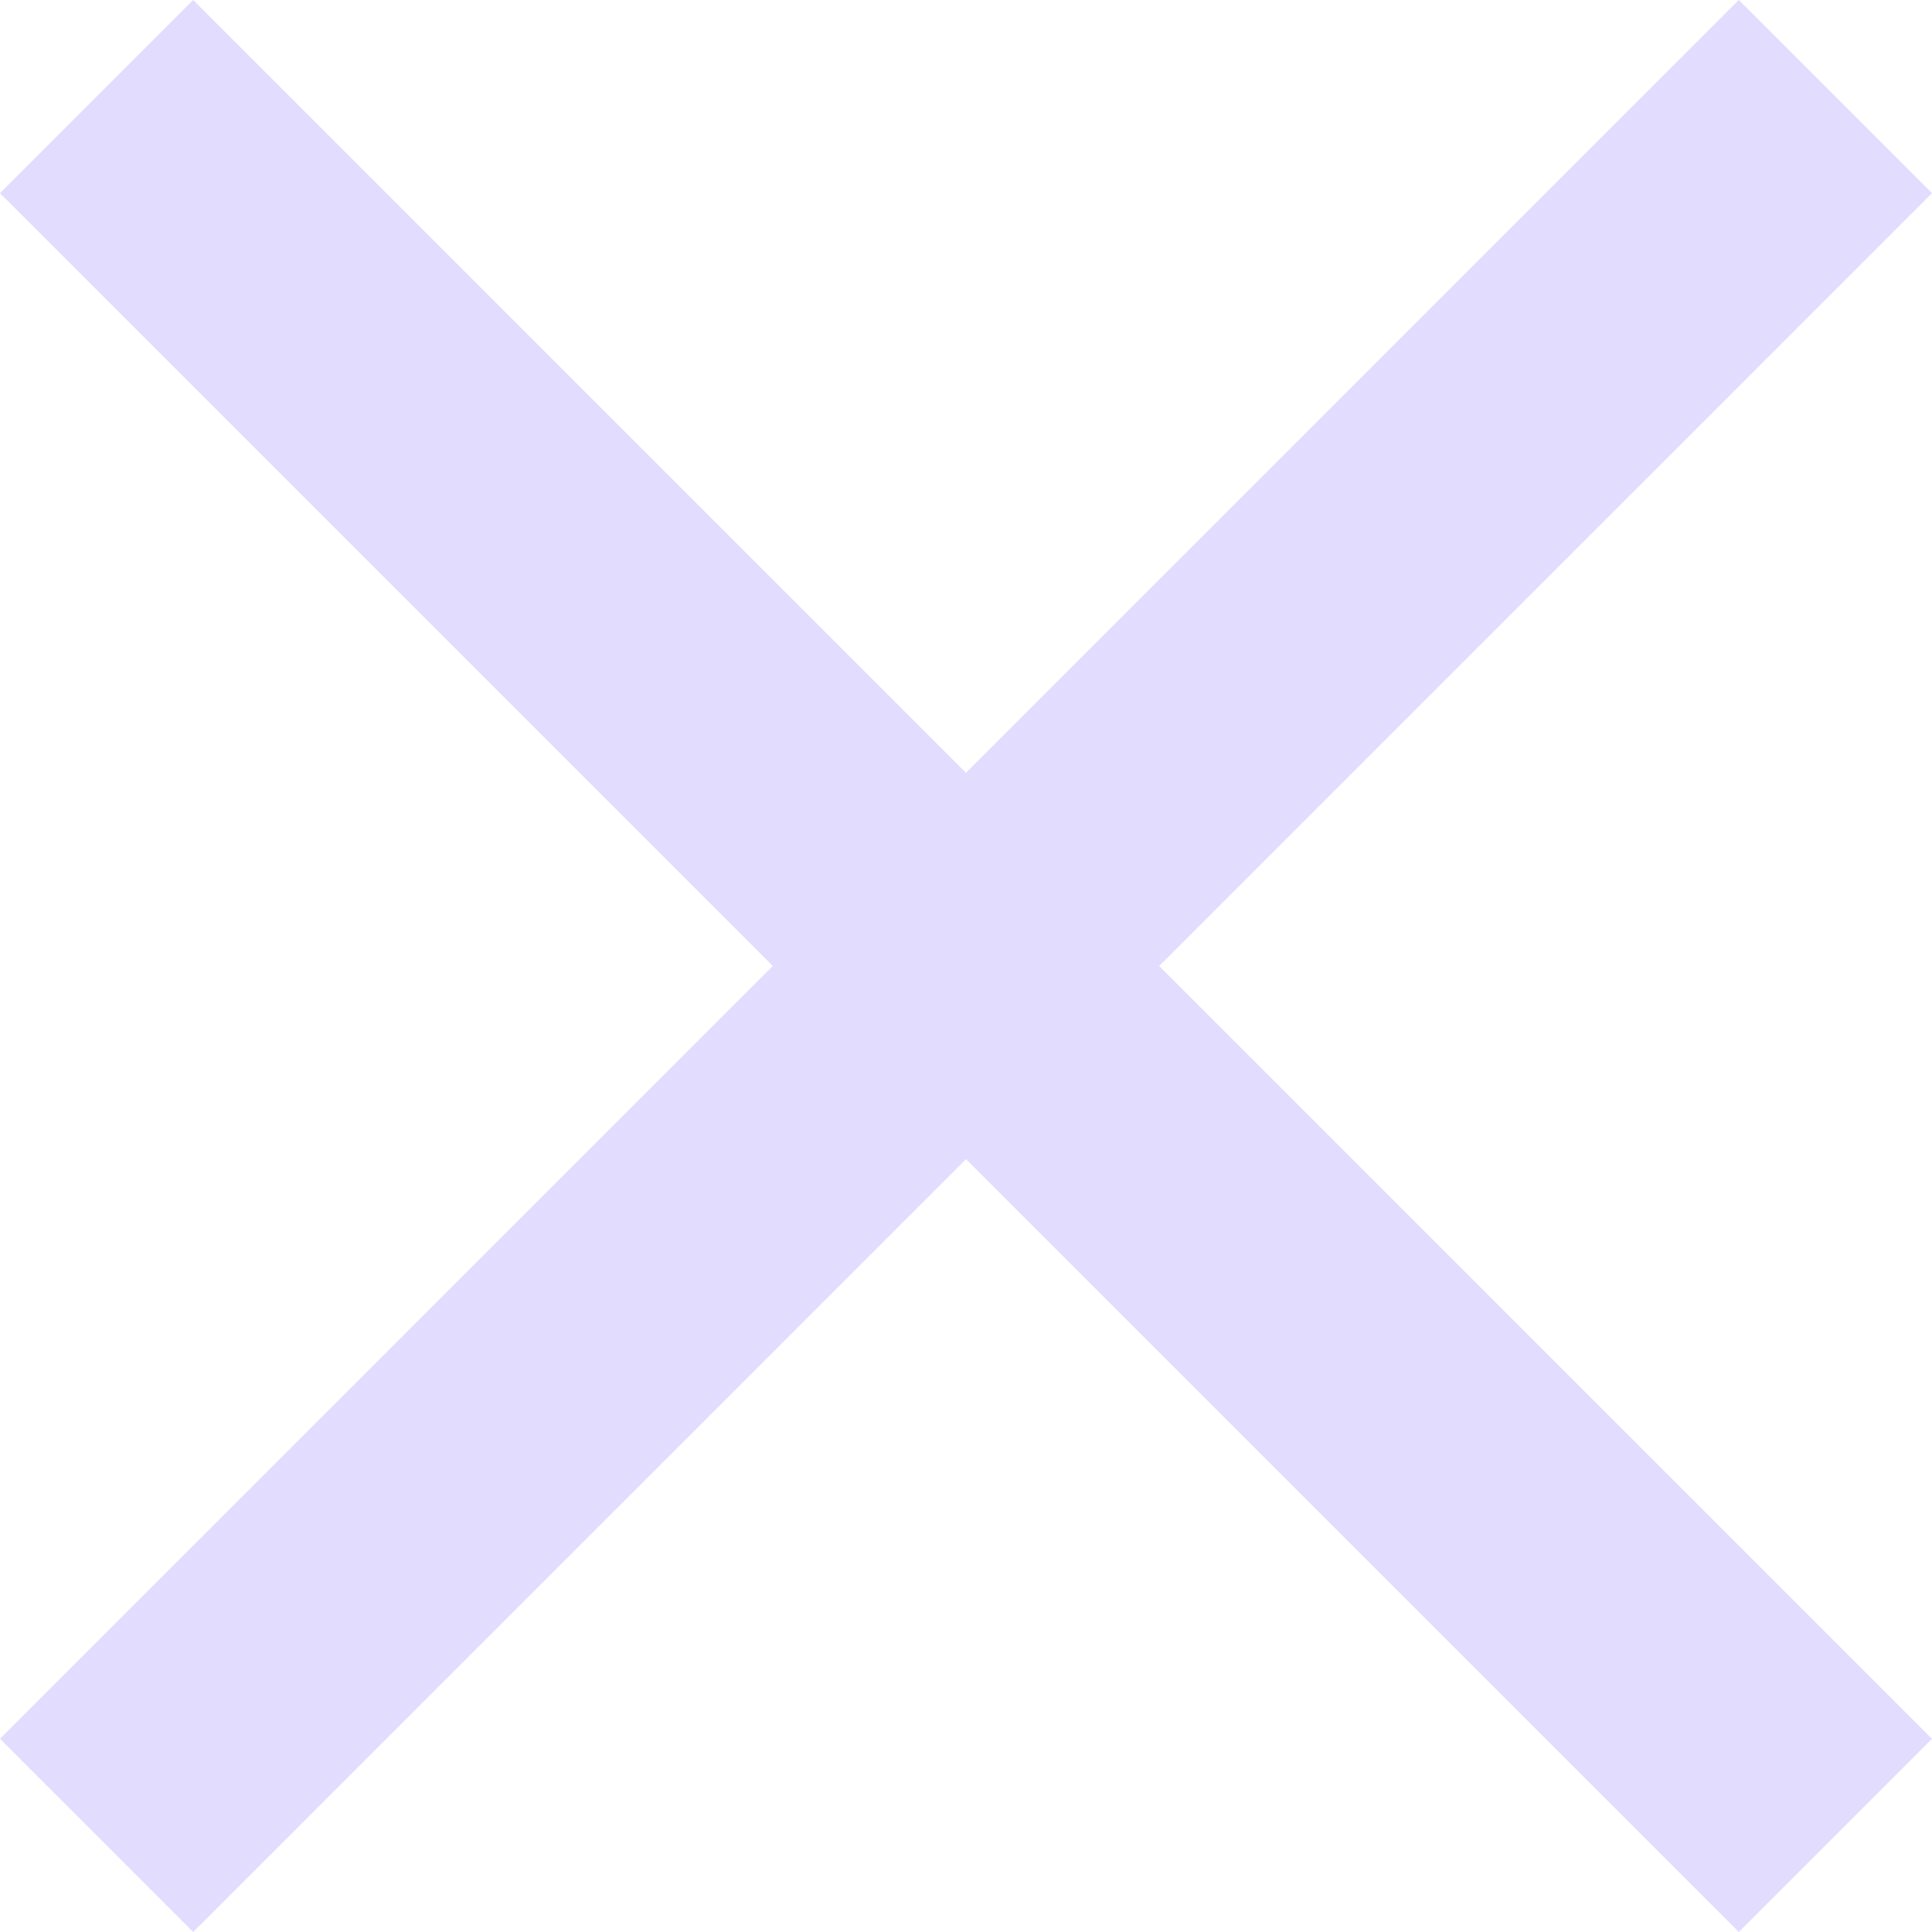 <svg width="15" height="15" viewBox="0 0 15 15" fill="none" xmlns="http://www.w3.org/2000/svg">
<path d="M1.5 15L0 13.5L6 7.5L0 1.5L1.5 0L7.5 6L13.5 0L15 1.5L9 7.5L15 13.5L13.5 15L7.5 9L1.5 15Z" fill="#E2DDFF"/>
</svg>
